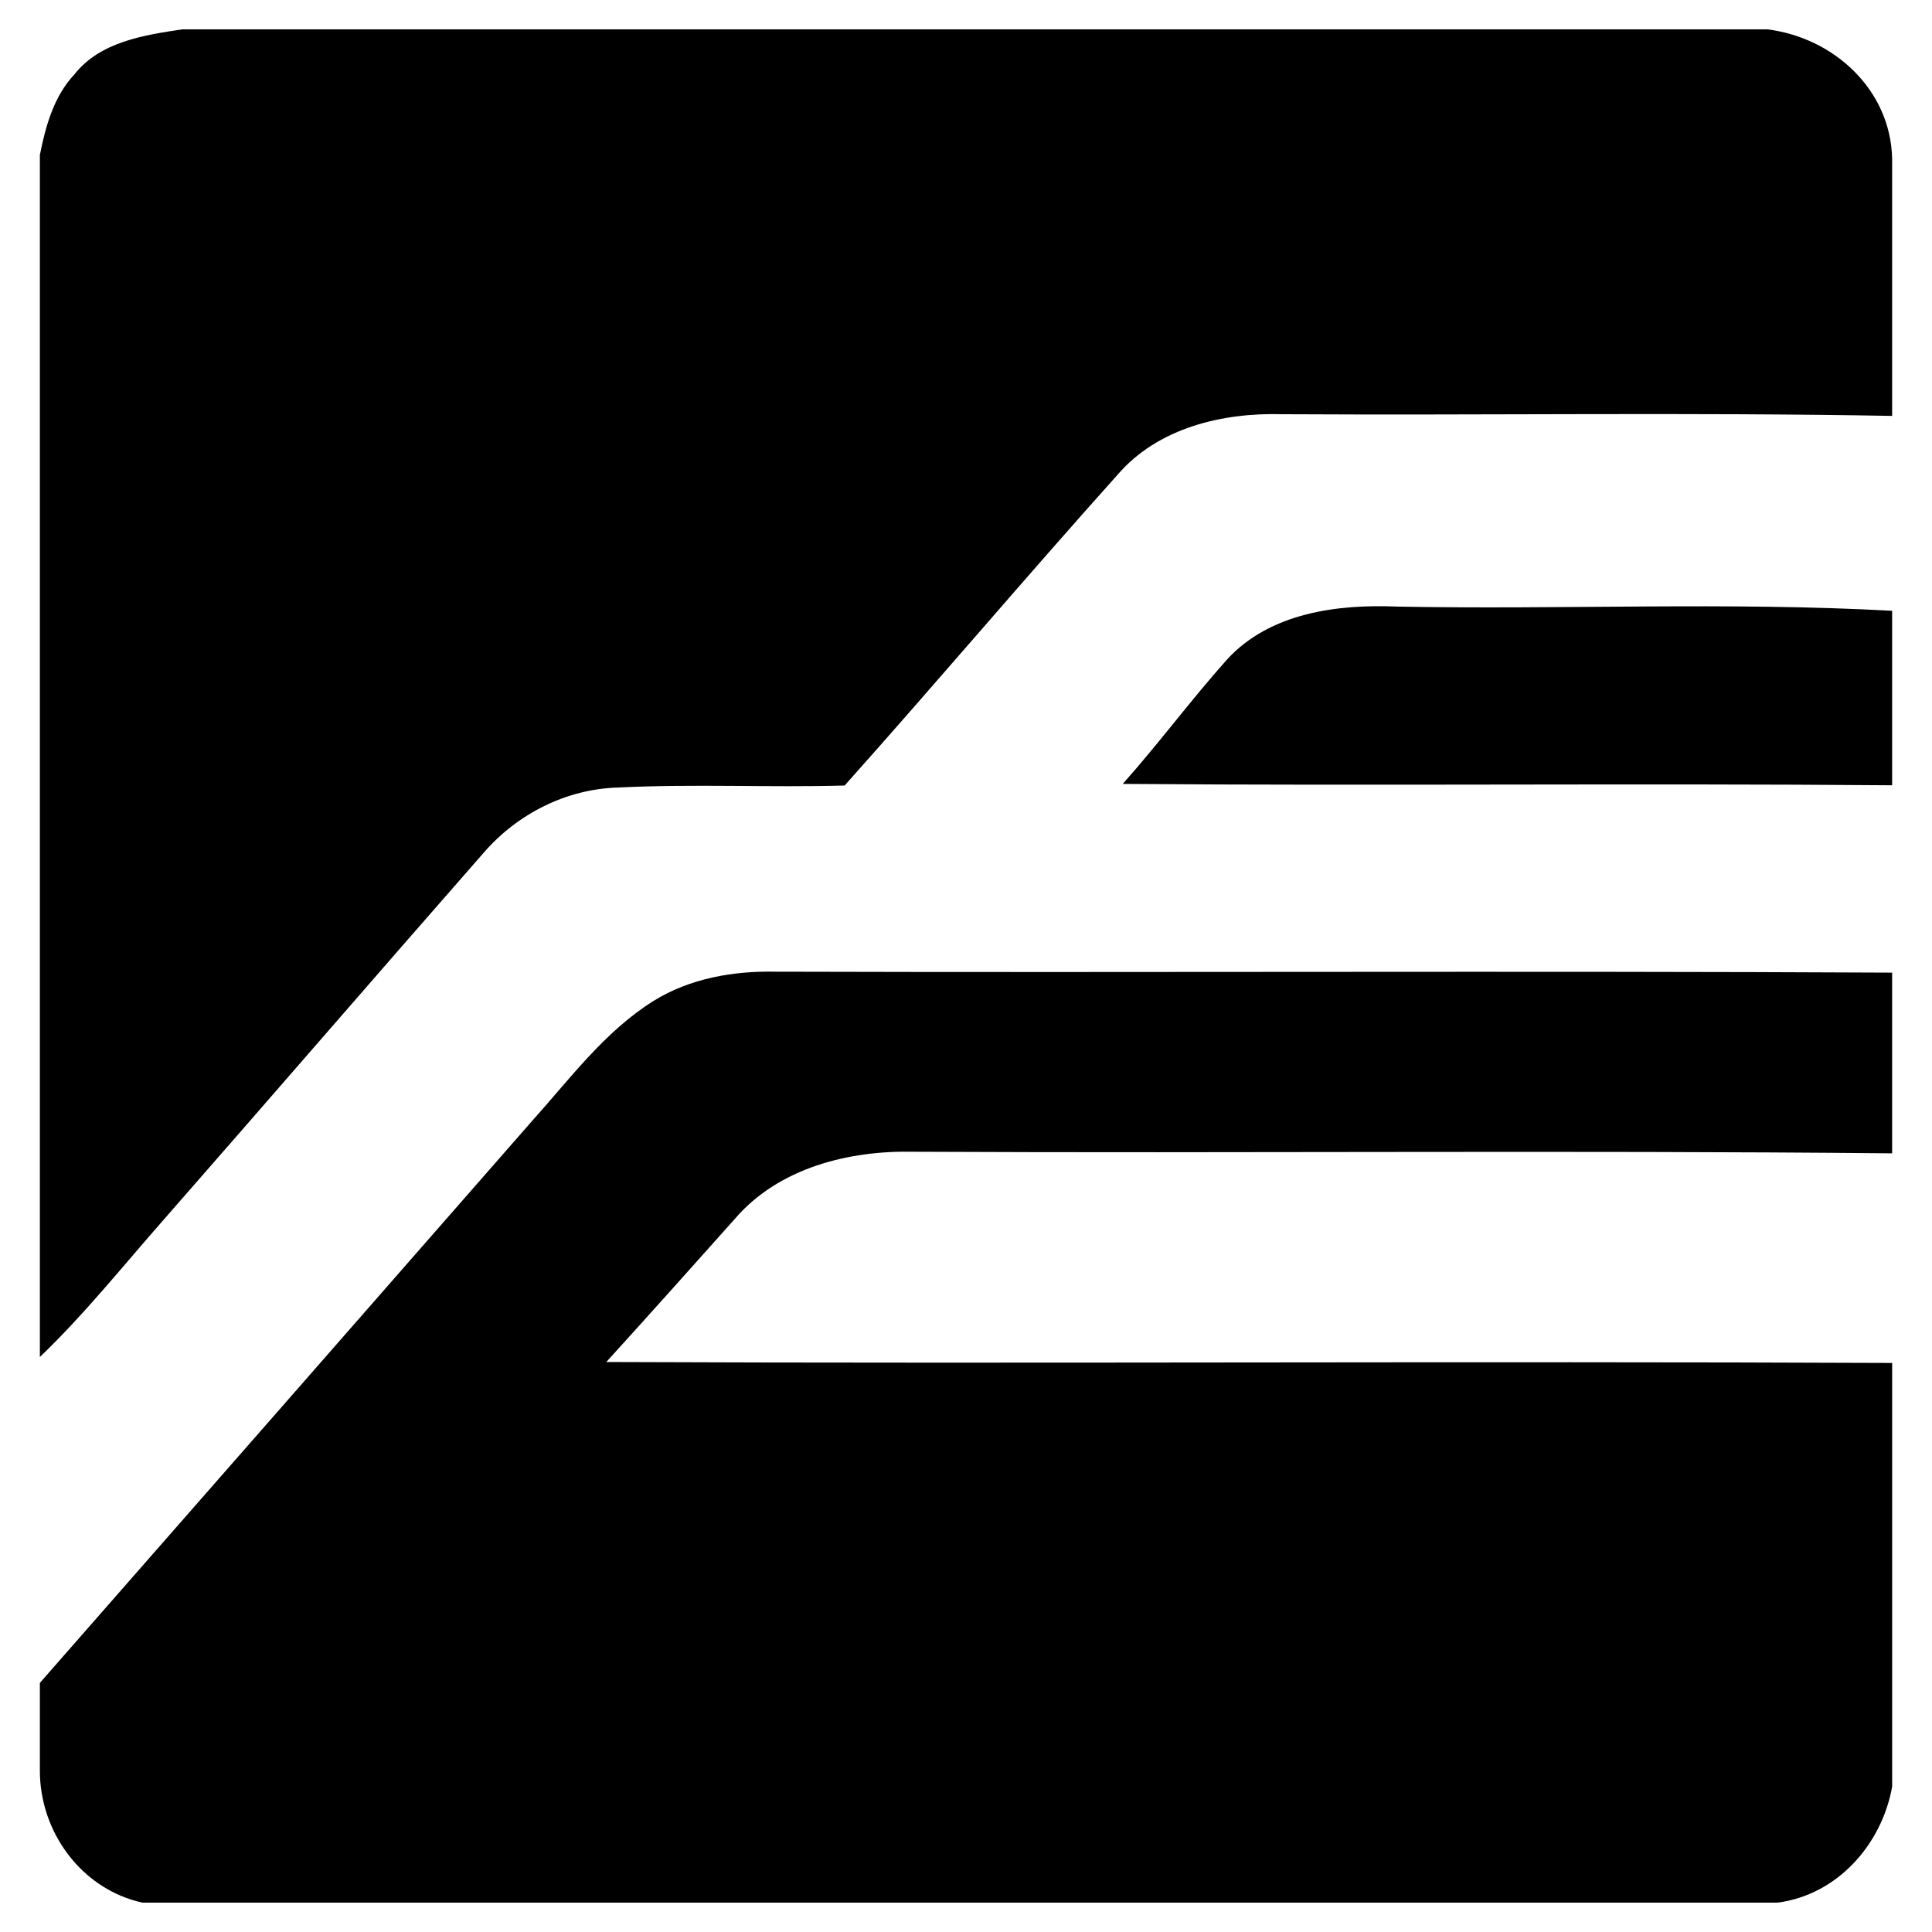 <?xml version="1.0" encoding="utf-8"?>
<!-- Generator: Adobe Illustrator 16.0.0, SVG Export Plug-In . SVG Version: 6.00 Build 0)  -->
<!DOCTYPE svg PUBLIC "-//W3C//DTD SVG 1.1//EN" "http://www.w3.org/Graphics/SVG/1.1/DTD/svg11.dtd">
<svg version="1.1" id="Layer_1" xmlns="http://www.w3.org/2000/svg" xmlns:xlink="http://www.w3.org/1999/xlink" x="0px" y="0px"
	 width="96px" height="96px" viewBox="0 0 96 96" enable-background="new 0 0 96 96" xml:space="preserve">
<g id="_x23_0048c5ff">
	<path d="M9.063,1.458h78.754c3.289,0.408,6.124,2.986,6.202,6.422v12.786c-10.104-0.183-20.212-0.025-30.319-0.084
		c-2.96-0.083-6.165,0.675-8.174,3.013c-4.57,5.099-8.995,10.328-13.556,15.437c-3.749,0.105-7.503-0.089-11.253,0.1
		c-2.567,0.067-5.01,1.307-6.684,3.241c-5.297,6.041-10.548,12.123-15.839,18.163c-2.046,2.322-3.976,4.748-6.213,6.893V7.702
		c0.286-1.438,0.69-2.913,1.721-4.011C4.977,2.075,7.158,1.74,9.063,1.458z"/>
	<path d="M60.979,32.761c2.125-2.312,5.472-2.746,8.452-2.62c8.193,0.157,16.408-0.241,24.588,0.209v8.67
		c-12.743-0.105-25.489,0.032-38.231-0.068C57.58,36.944,59.182,34.77,60.979,32.761z"/>
	<path d="M32.463,49.742c1.81-1.129,3.986-1.506,6.098-1.459c18.486,0.053,36.973-0.047,55.458,0.047v8.979
		c-16.206-0.157-32.411,0-48.618-0.079c-3.215-0.073-6.698,0.795-8.873,3.32c-2.124,2.385-4.257,4.764-6.402,7.128
		c21.295,0.089,42.595-0.047,63.894,0.047v21.048c-0.506,2.871-2.725,5.385-5.694,5.768H7.075c-3.028-0.669-5.104-3.509-5.094-6.579
		v-4.34c8.152-9.298,16.304-18.602,24.447-27.91C28.315,53.616,30.037,51.264,32.463,49.742z"/>
</g>
</svg>
